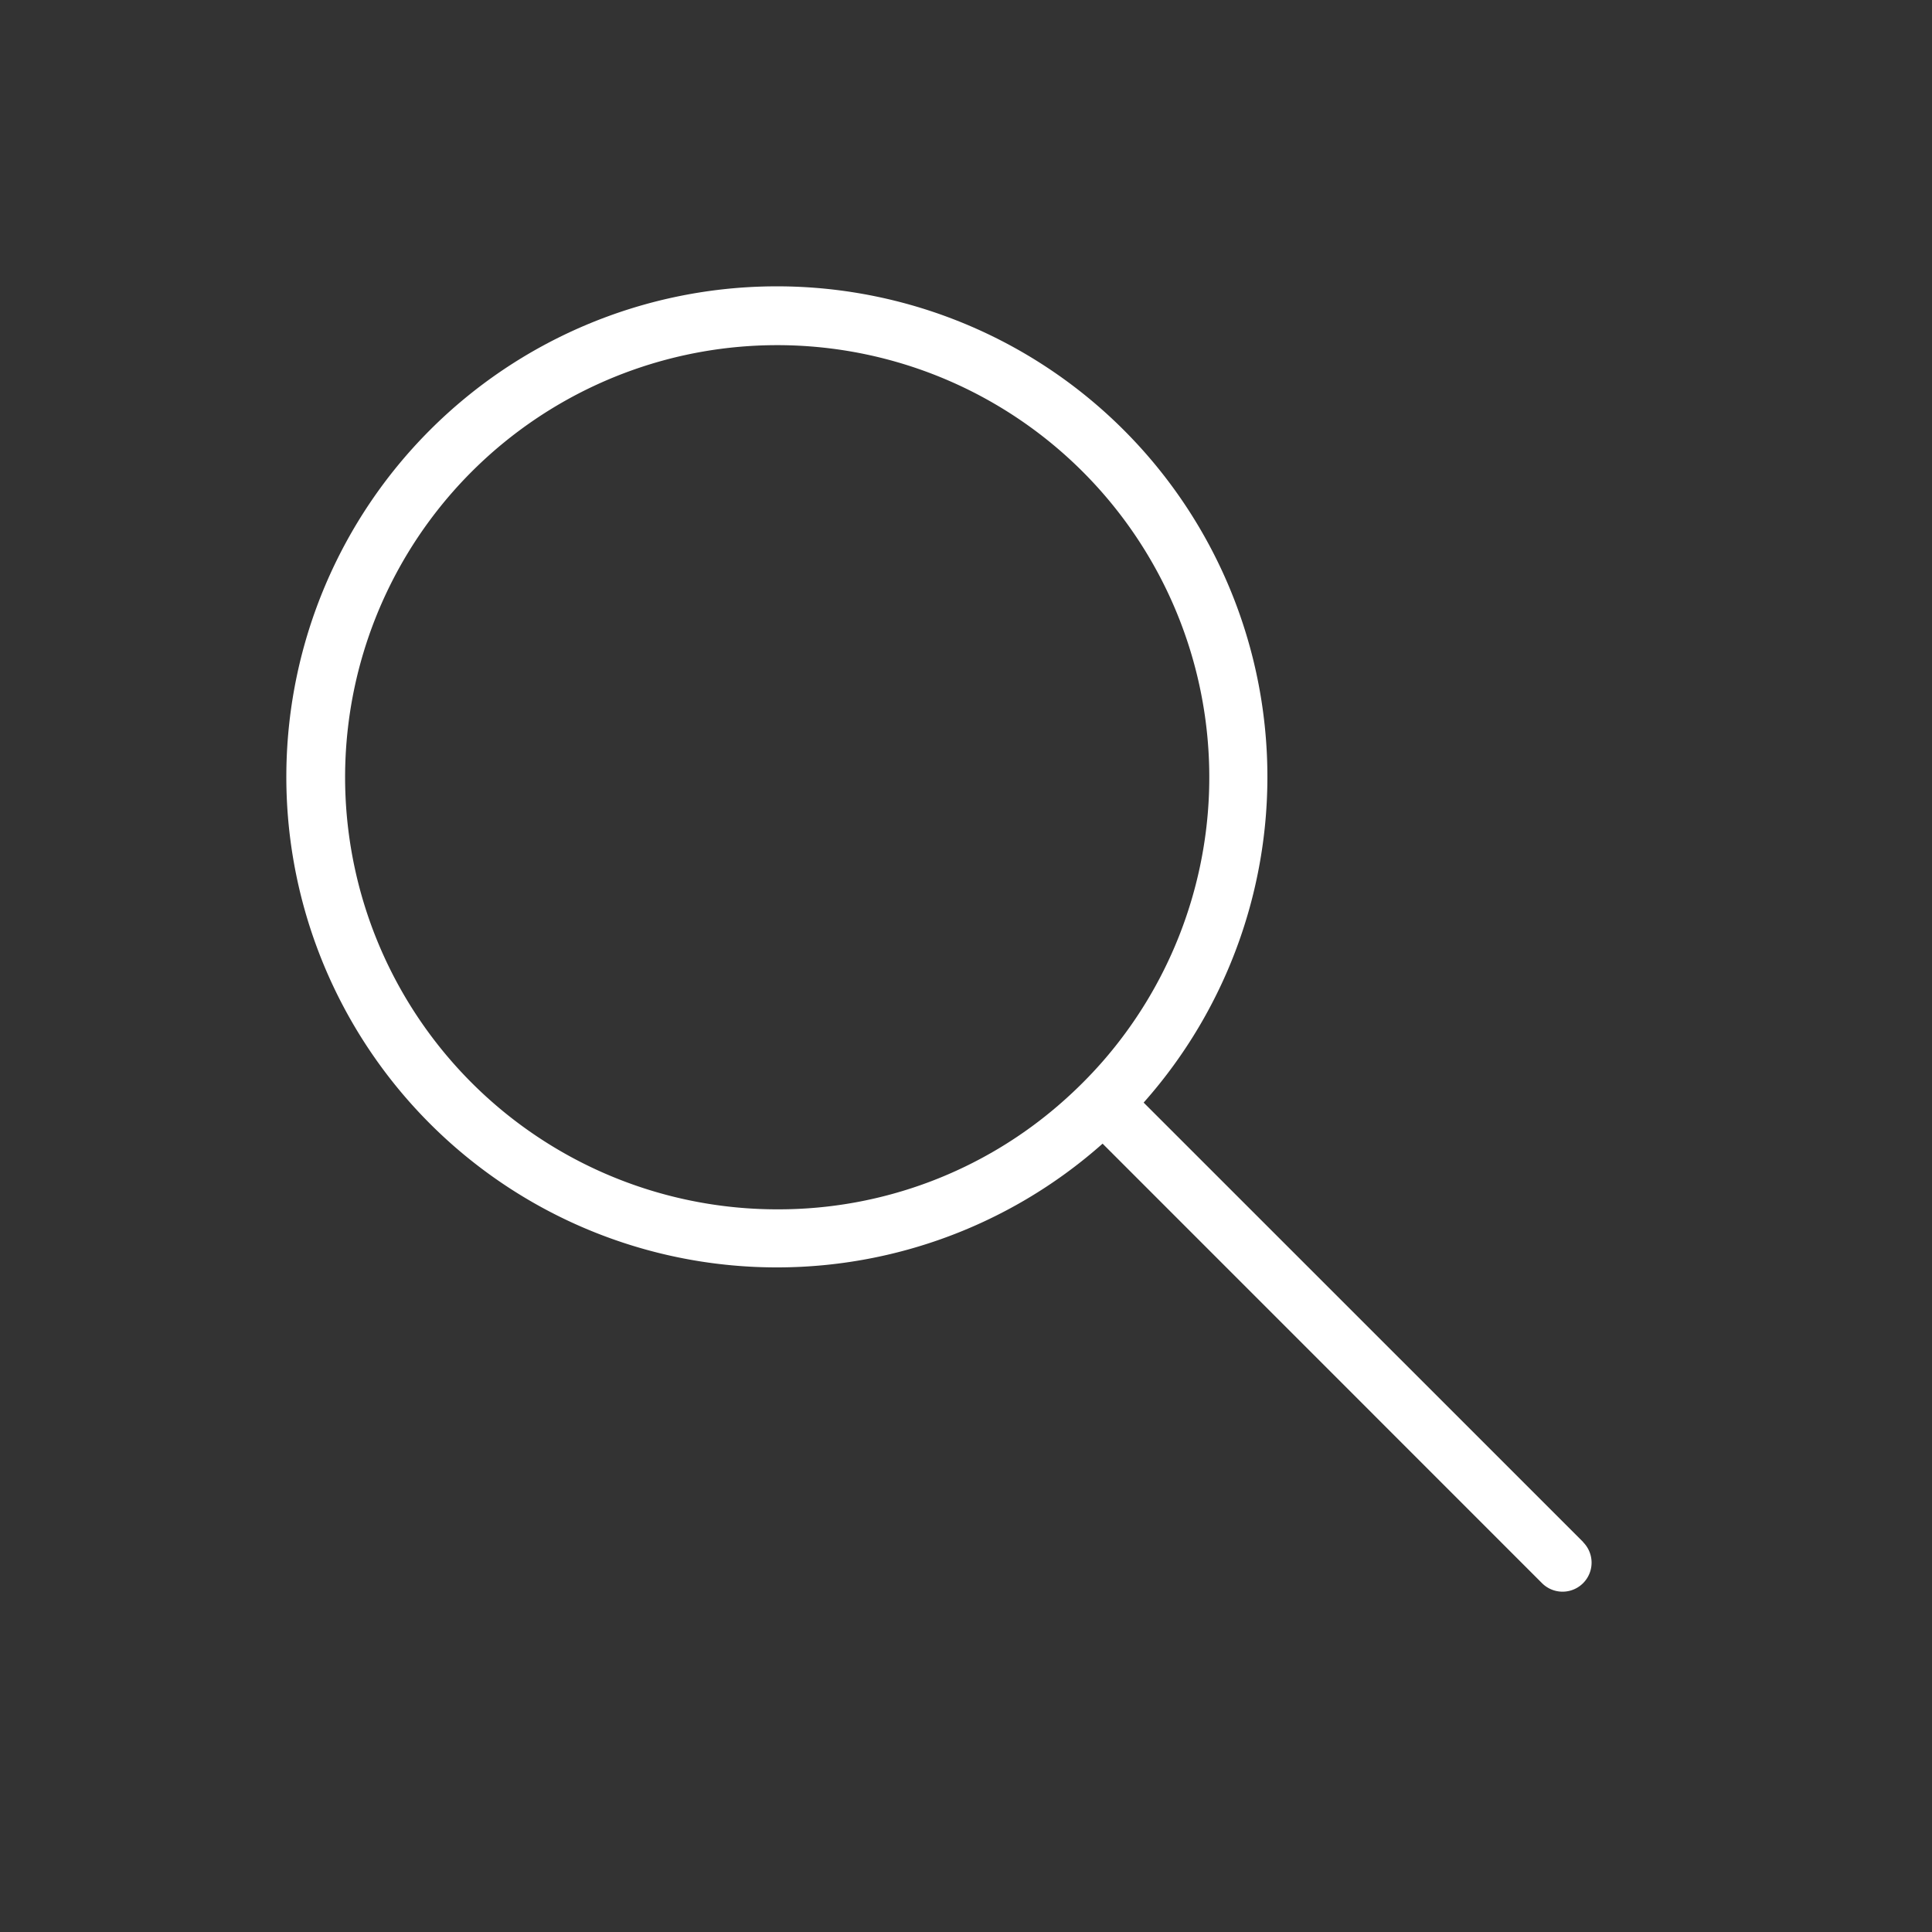 <svg xmlns="http://www.w3.org/2000/svg" xmlns:xlink="http://www.w3.org/1999/xlink" width="20" height="20" viewBox="0 0 20 20"><rect x="0" y="0" width="20" height="20" fill="#333333" stroke="none"/><defs><clipPath id="a"><rect width="20" height="20" fill="#fff"/></clipPath></defs><g clip-path="url(#a)"><g transform="translate(3 3)"><path d="M13.389,12.964,8.839,8.415a5.078,5.078,0,1,0-.425.425l4.549,4.55a.3.3,0,1,0,.425-.425ZM5.06,9.52A4.473,4.473,0,1,1,8.414,7.99a4.582,4.582,0,0,1-.425.425A4.435,4.435,0,0,1,5.06,9.52Z" transform="translate(0 -0.001)" fill="#fff"/></g></g></svg>